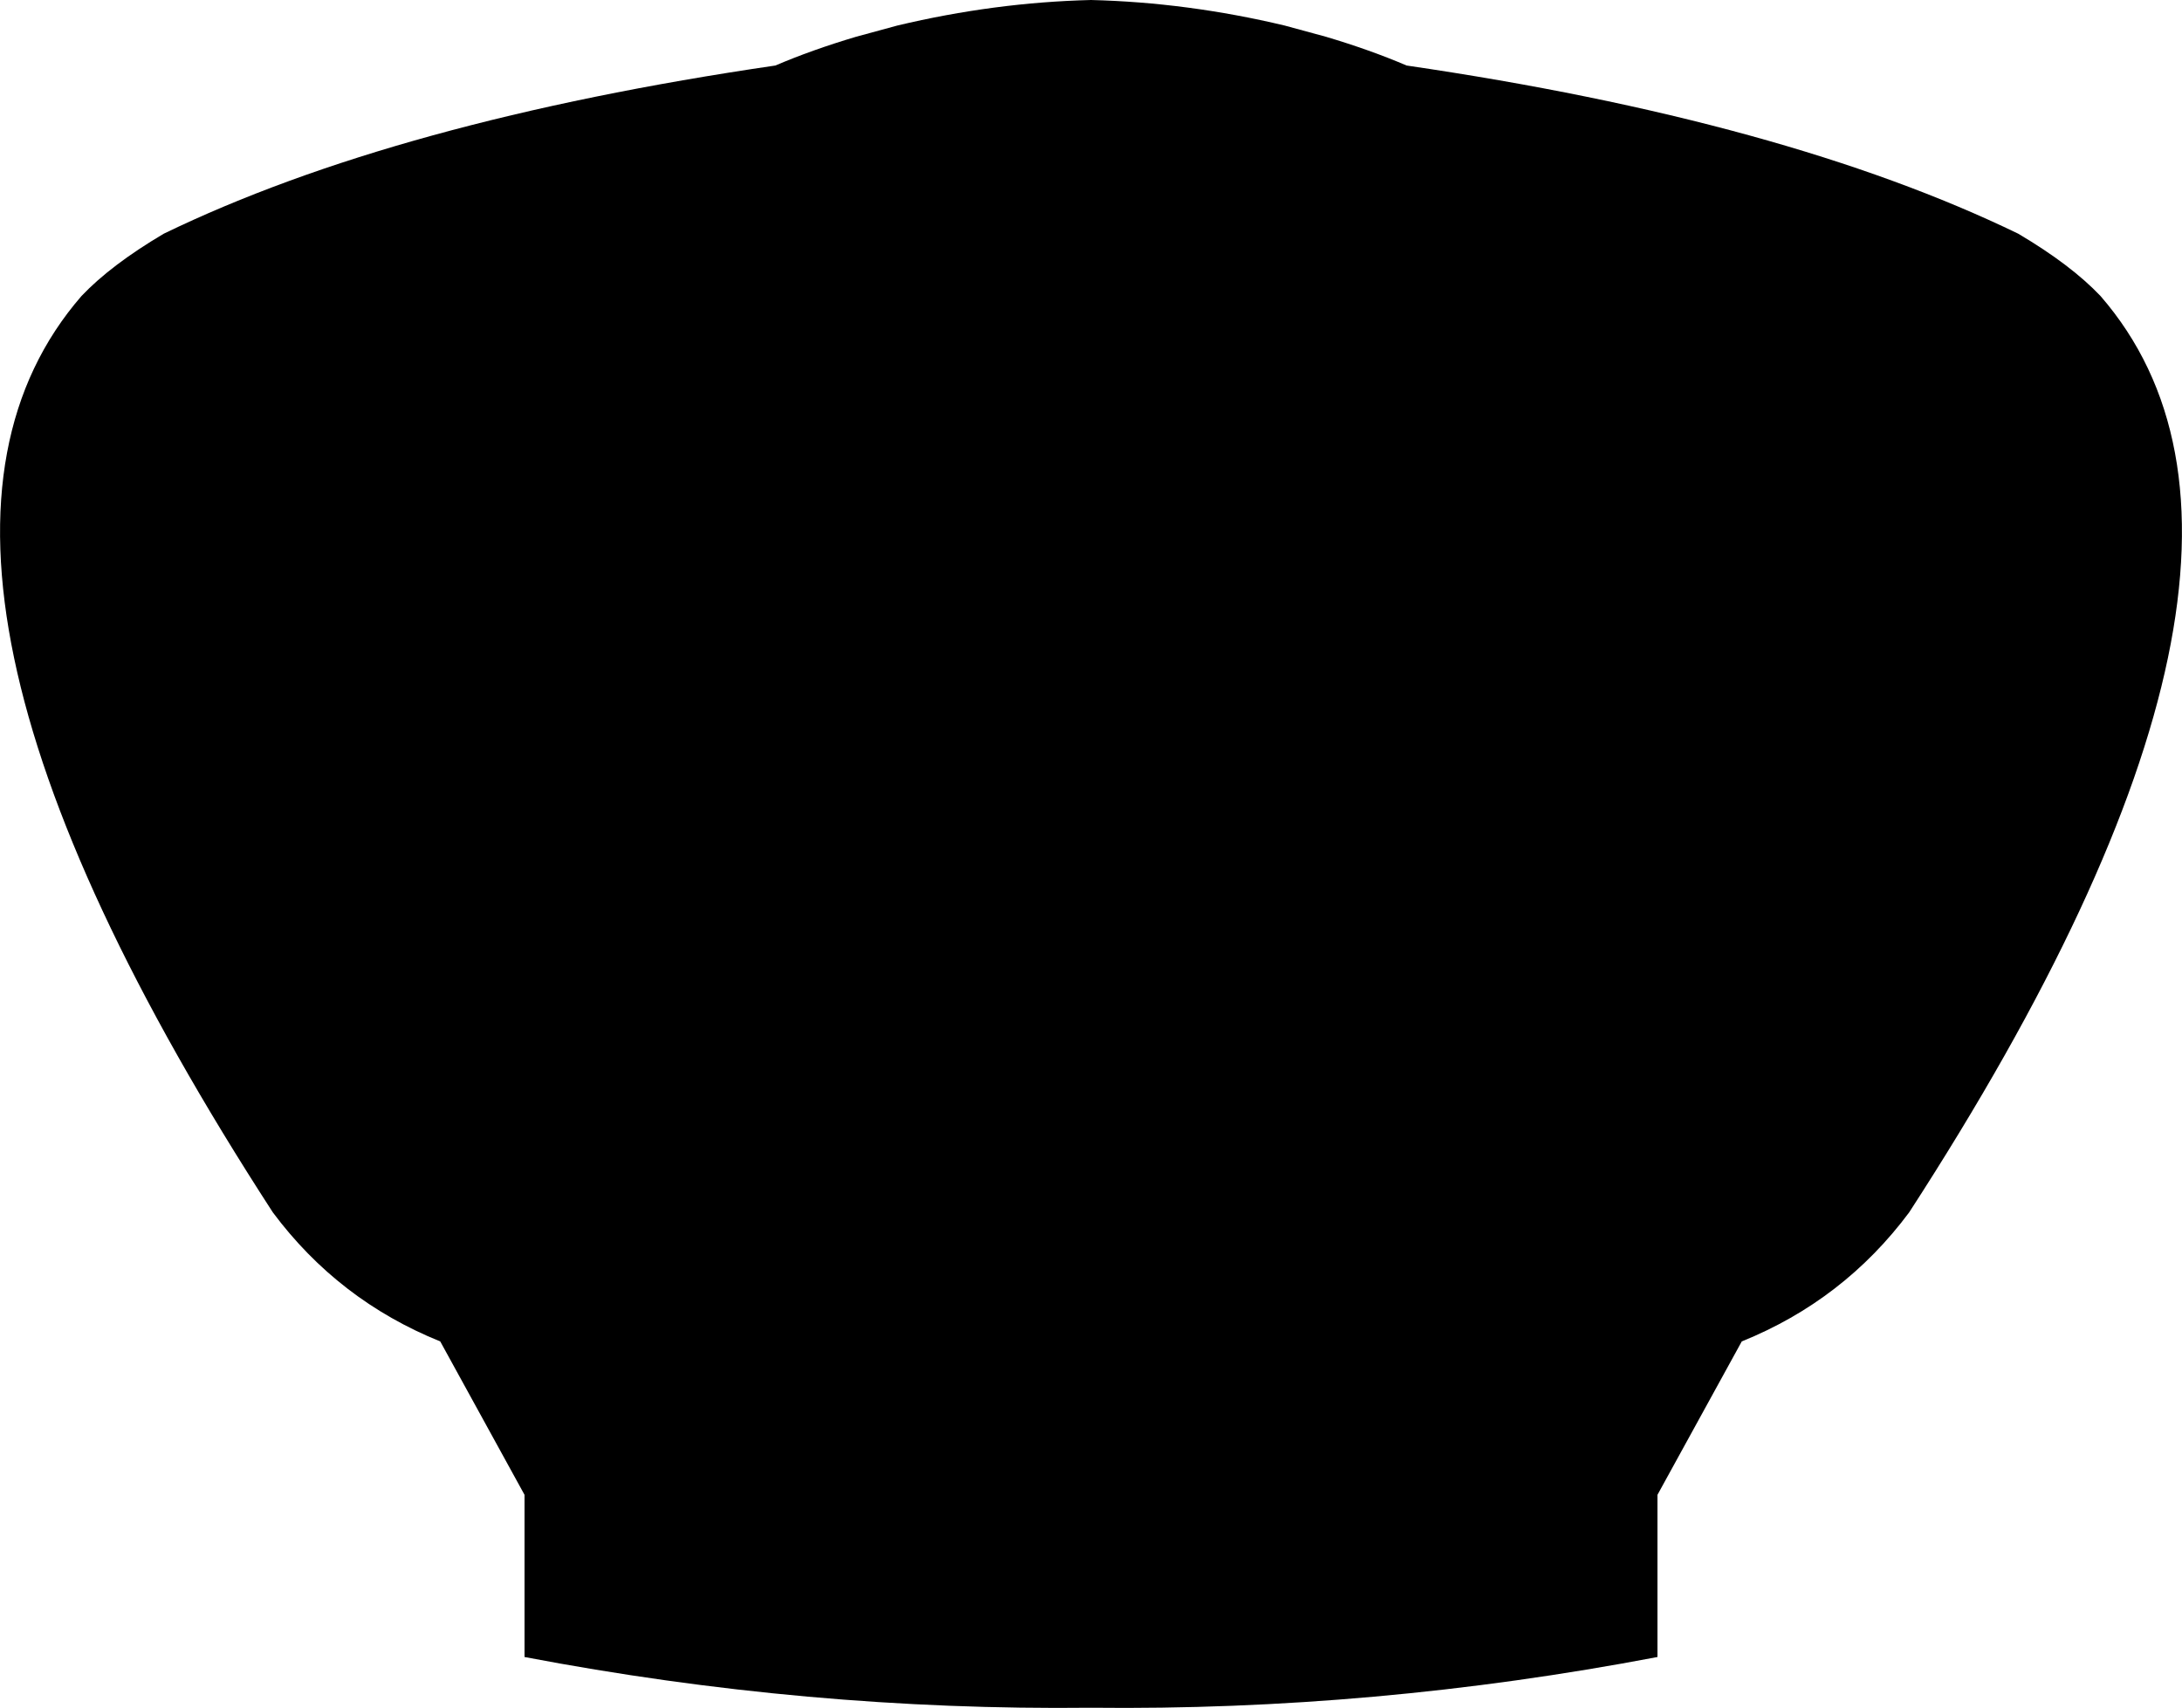 <?xml version="1.0" encoding="UTF-8" standalone="no"?>
<svg xmlns:xlink="http://www.w3.org/1999/xlink" height="213.75px" width="273.1px" xmlns="http://www.w3.org/2000/svg">
  <g transform="matrix(1.0, 0.0, 0.0, 1.0, -263.35, -130.9)">
    <path d="M515.95 160.15 Q522.55 164.05 526.25 167.95 555.1 201.2 502.3 282.65 494.1 293.65 481.35 298.8 L470.8 318.0 470.8 338.3 Q435.35 345.05 399.9 344.65 364.45 345.05 329.0 338.3 L329.0 318.0 318.45 298.8 Q305.7 293.65 297.5 282.65 244.7 201.2 273.55 167.95 277.25 164.05 283.85 160.15 312.95 146.05 360.4 139.1 364.95 137.15 370.5 135.5 L375.65 134.1 Q387.8 131.2 399.9 130.9 412.0 131.2 424.15 134.1 L429.3 135.5 Q434.85 137.15 439.4 139.1 486.85 146.05 515.95 160.15" fill="#000000" fill-rule="evenodd" stroke="none"/>
  </g>
</svg>
